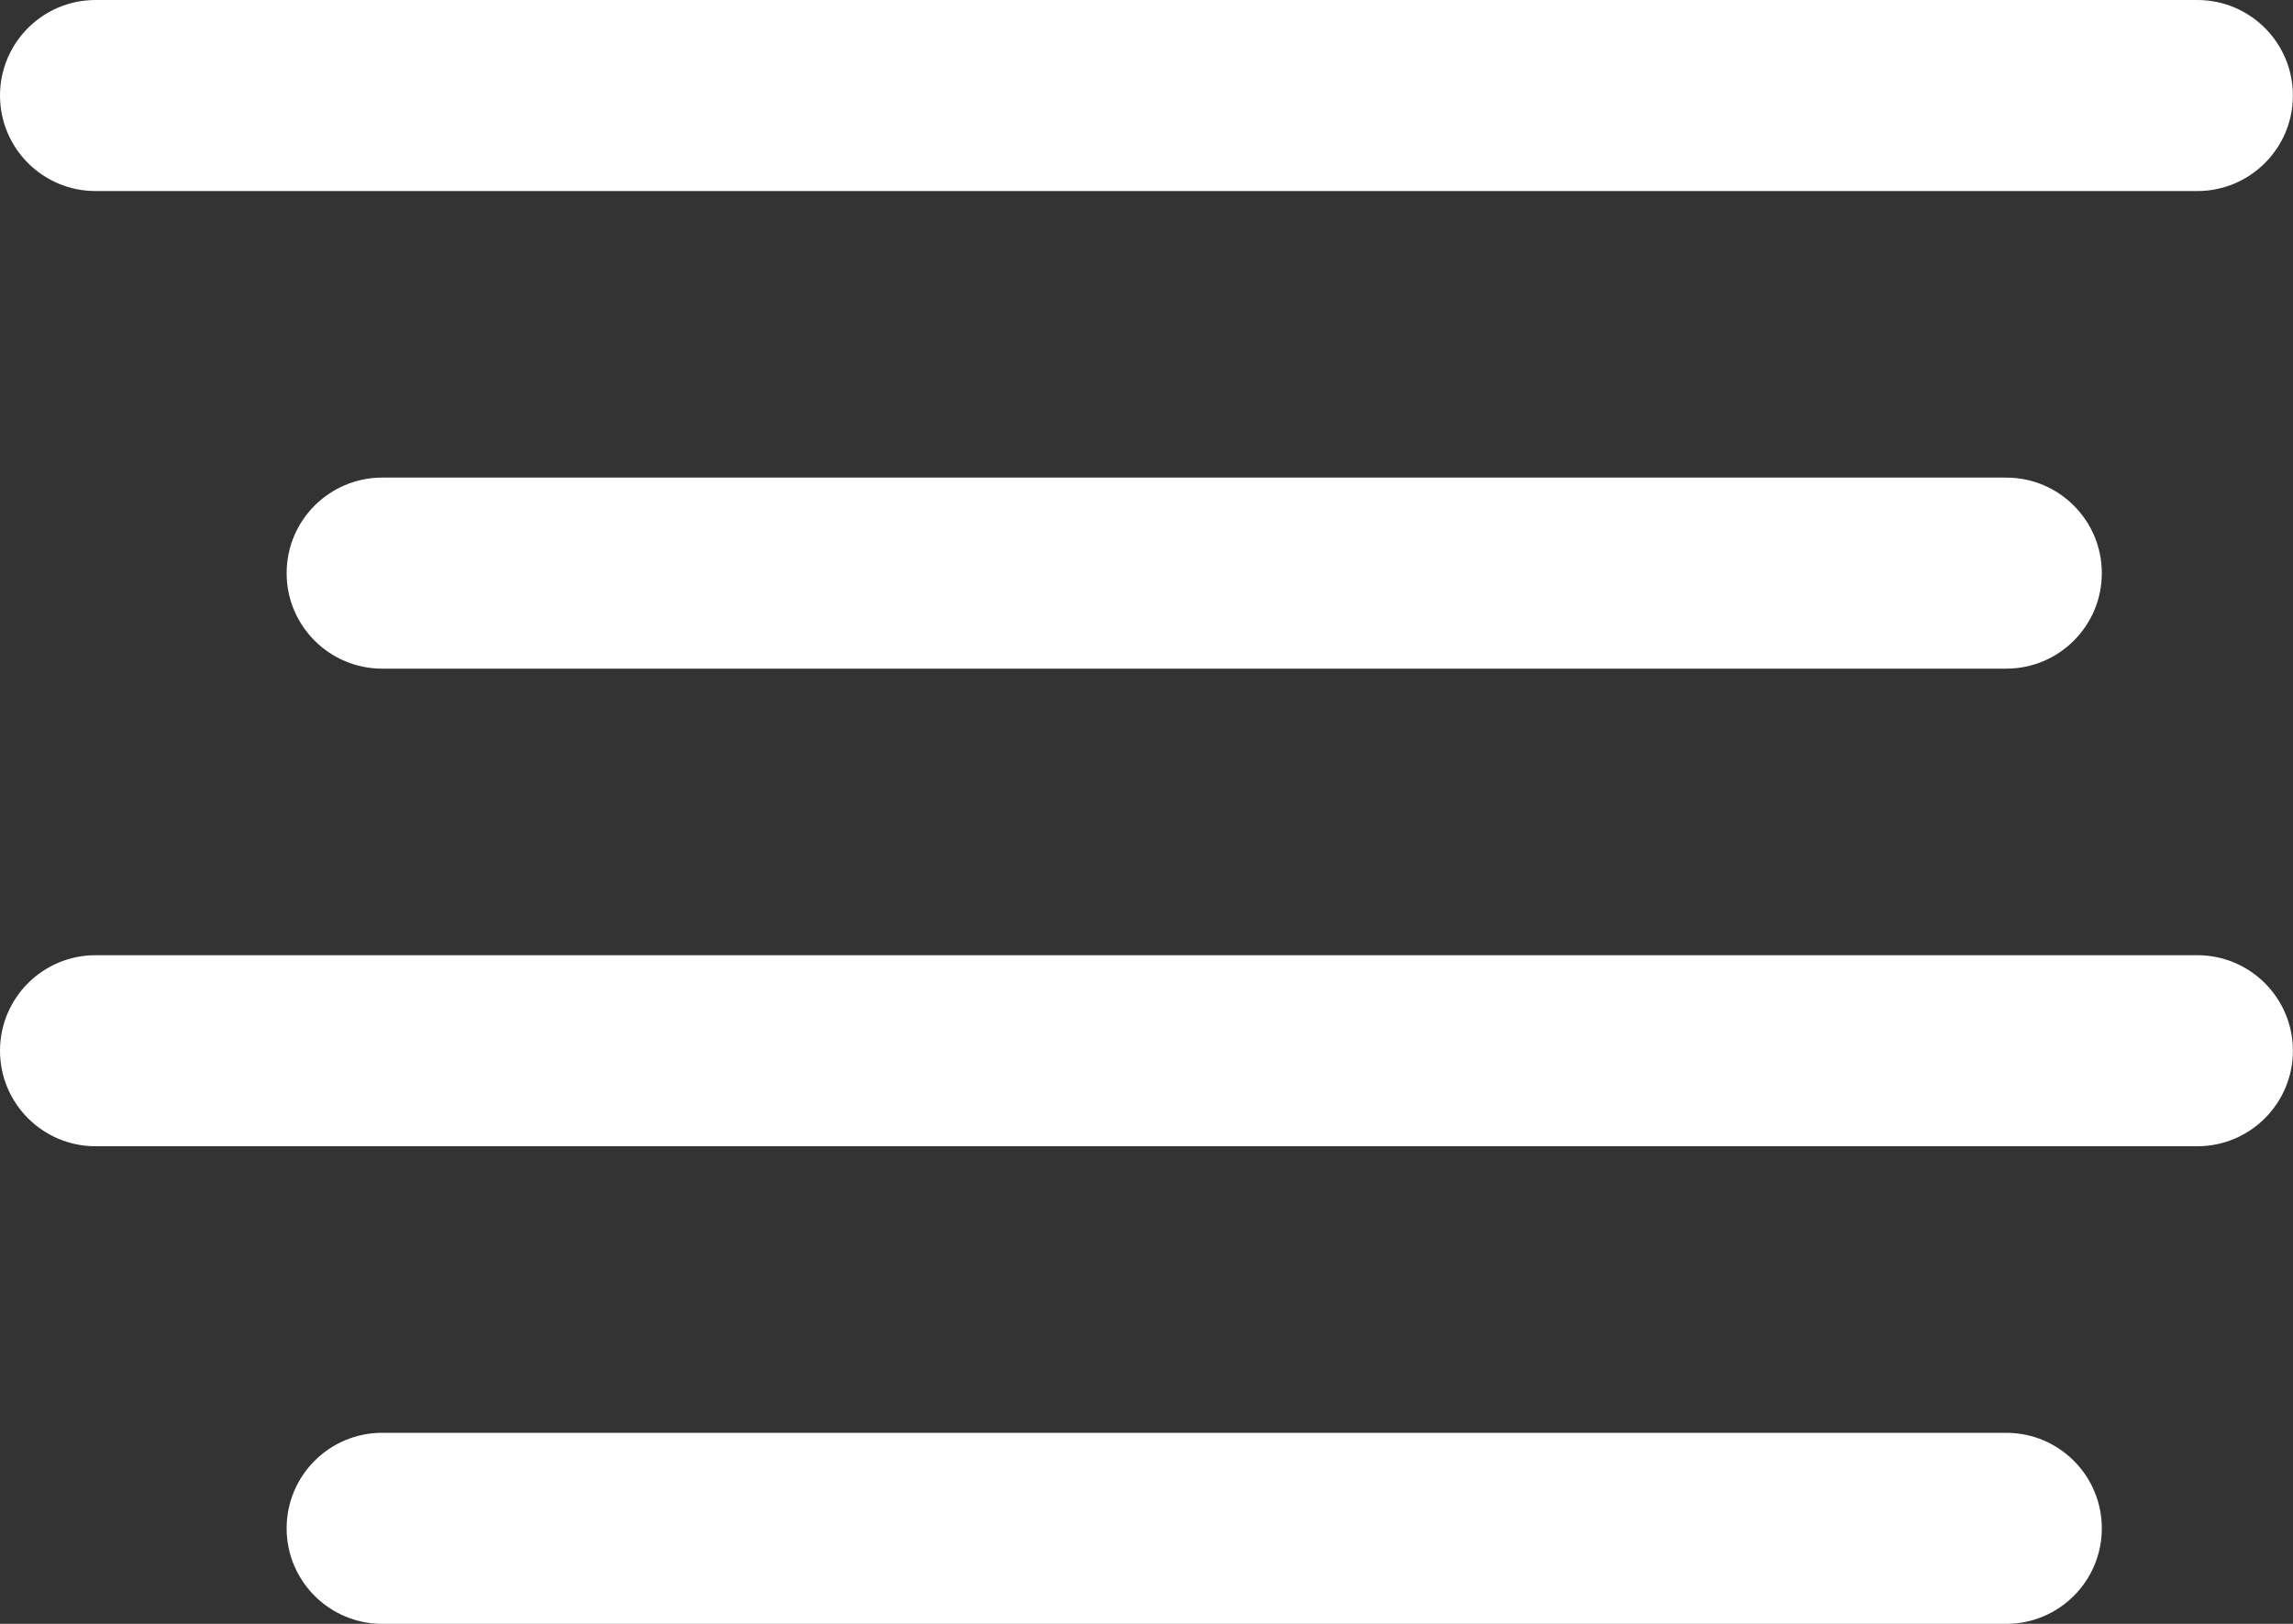 <?xml version="1.0" encoding="UTF-8"?>
<svg width="24px" height="17px" viewBox="0 0 24 17" version="1.1" xmlns="http://www.w3.org/2000/svg" xmlns:xlink="http://www.w3.org/1999/xlink">
    <rect x="0" y="0" width="24" height="17" fill="#333333" stroke="none"/>
    <!-- Generator: Sketch 47.1 (45422) - http://www.bohemiancoding.com/sketch -->
    <title>center</title>
    <desc>Created with Sketch.</desc>
    <defs></defs>
    <g id="Stage" stroke="none" stroke-width="1" fill="none" fill-rule="evenodd">
        <g id="Artboard" transform="translate(-727, -104)" fill-rule="nonzero" fill="#FFFFFF">
            <path d="M728,106 C727.448,106 727,105.552 727,105 C727,104.448 727.448,104 728,104 L749.999,104 C750.551,104 750.999,104.448 750.999,105 C750.999,105.552 750.551,106 749.999,106 L728,106 Z M731,111 C730.448,111 730,110.552 730,110 C730,109.448 730.448,109 731,109 L747.999,109 C748.551,109 748.999,109.448 748.999,110 C748.999,110.552 748.551,111 747.999,111 L731,111 Z M728,116 C727.448,116 727,115.552 727,115 C727,114.448 727.448,114 728,114 L749.999,114 C750.551,114 750.999,114.448 750.999,115 C750.999,115.552 750.551,116 749.999,116 L728,116 Z M731,121 C730.448,121 730,120.552 730,120 C730,119.448 730.448,119 731,119 L747.999,119 C748.551,119 748.999,119.448 748.999,120 C748.999,120.552 748.551,121 747.999,121 L731,121 Z" id="center"></path>
        </g>
    </g>
</svg>